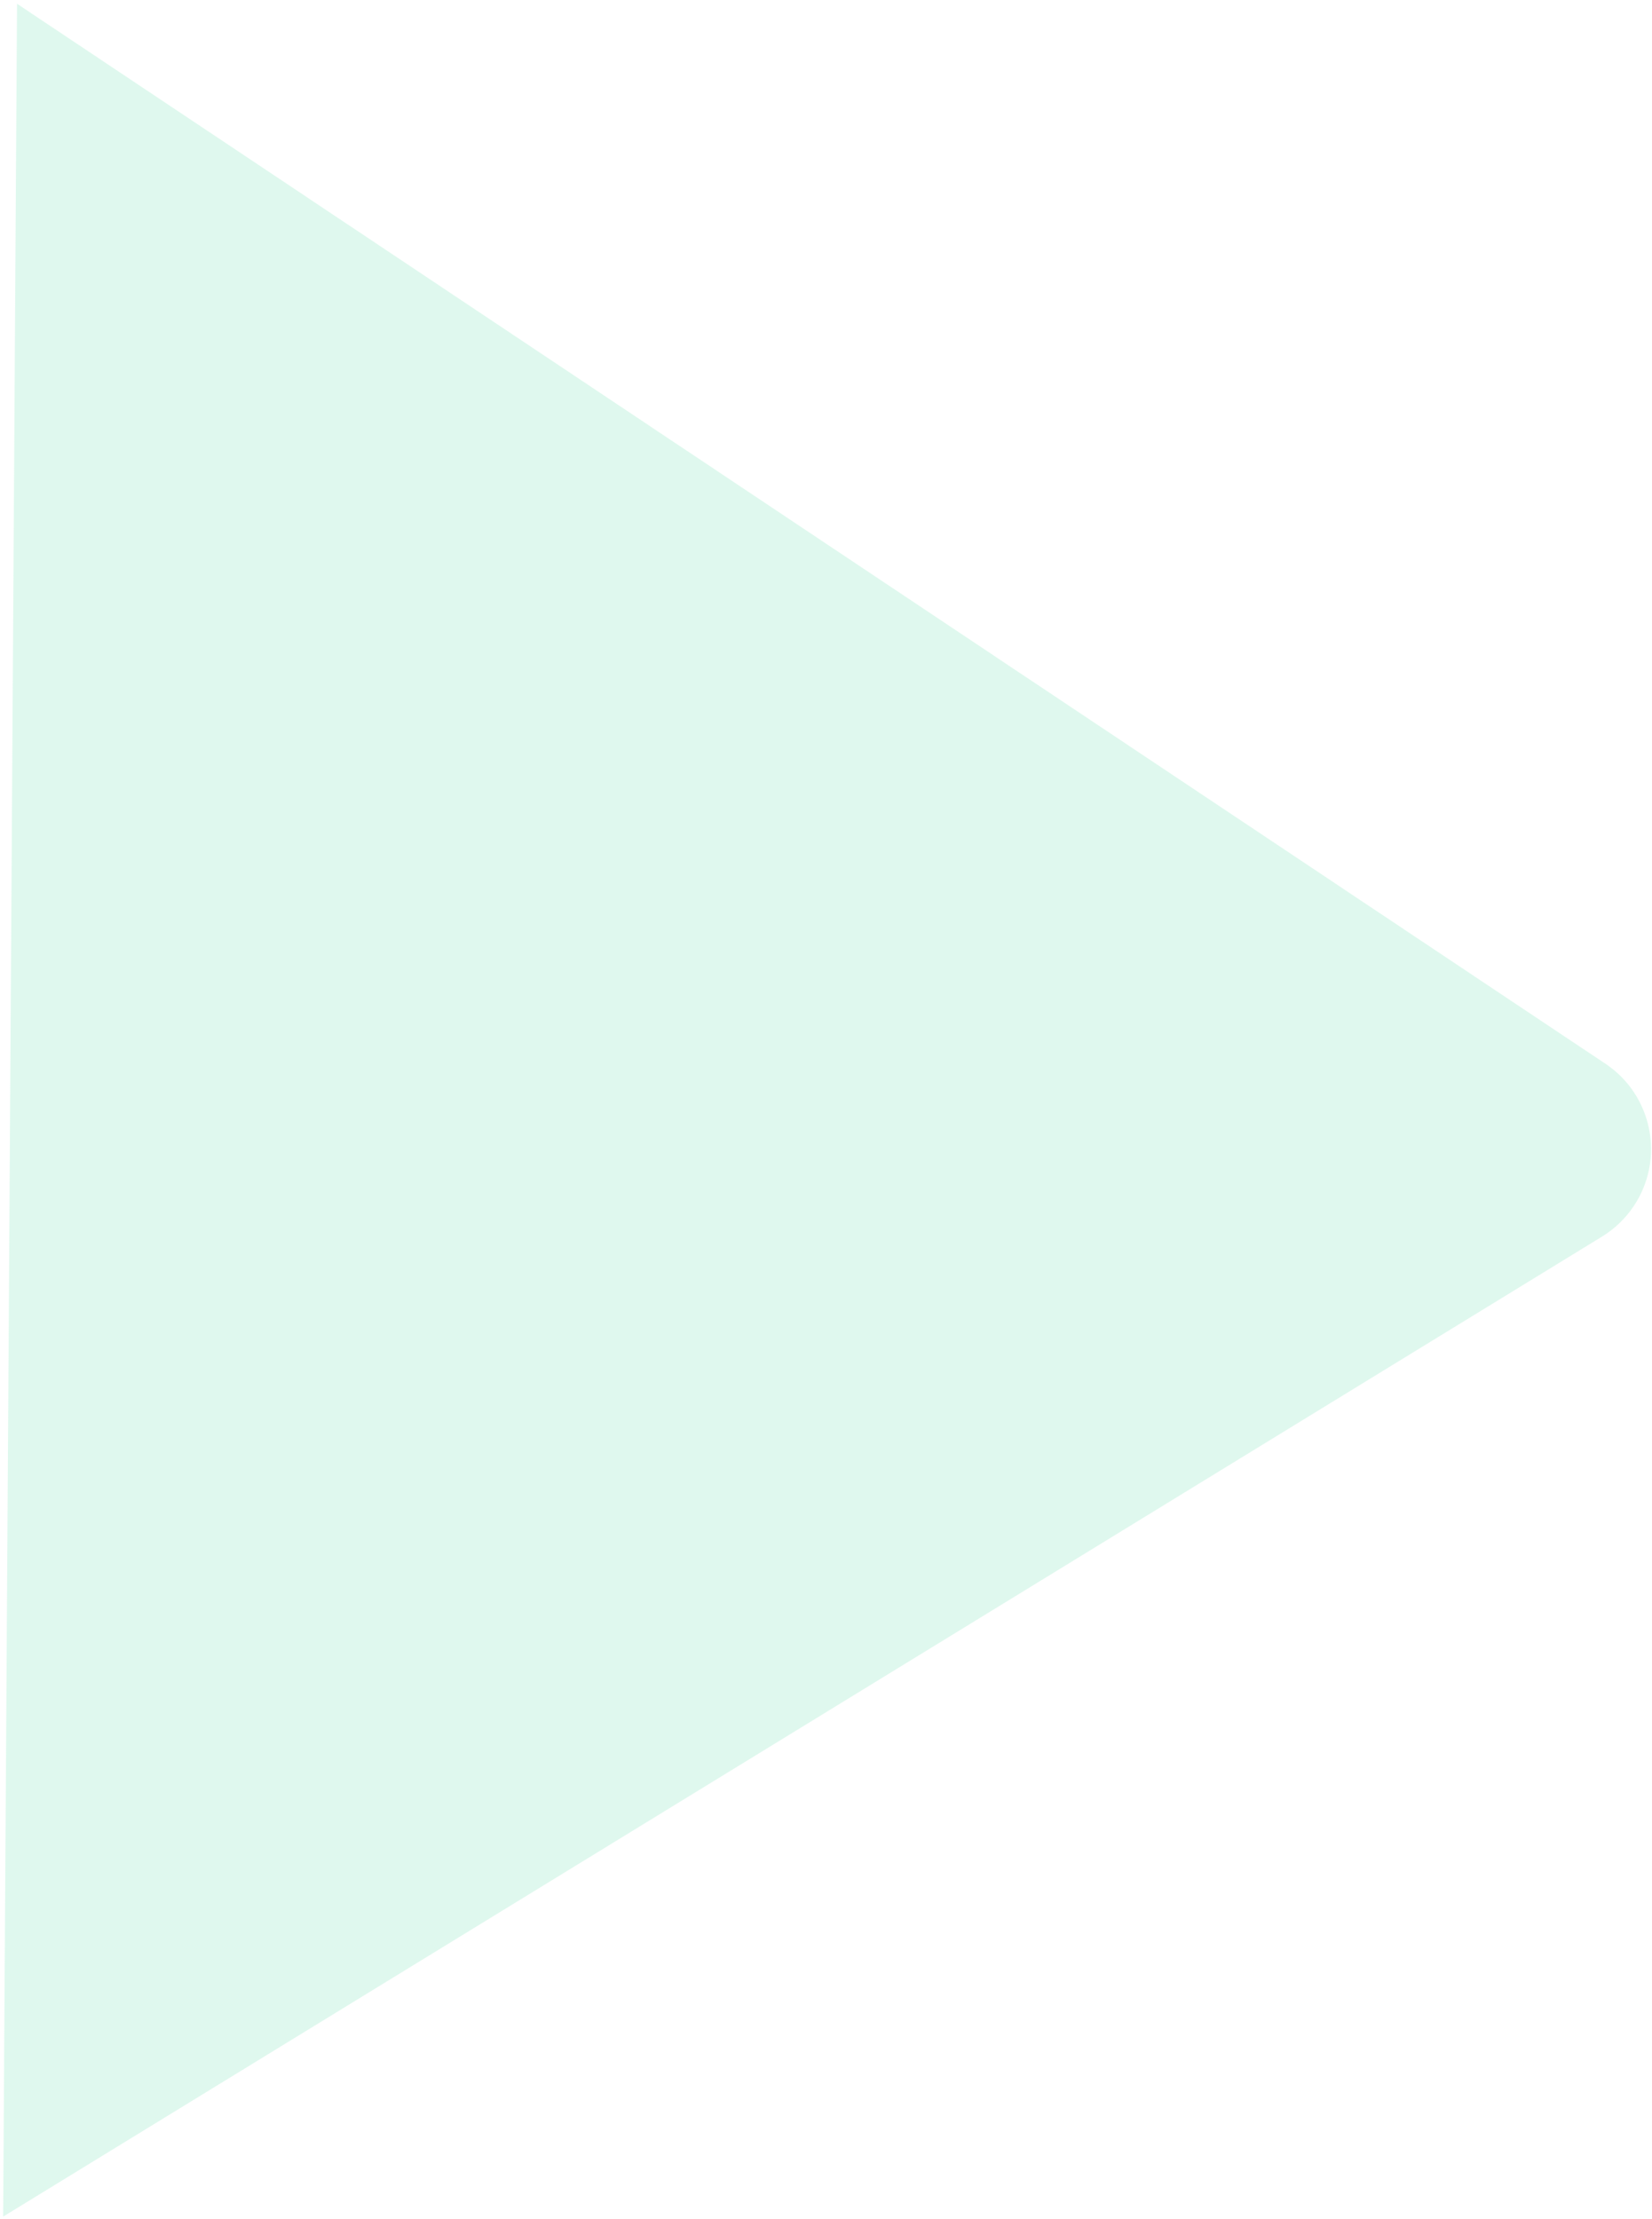 <?xml version="1.0" encoding="UTF-8"?>
<svg width="338px" height="454px" viewBox="0 0 338 454" version="1.1" xmlns="http://www.w3.org/2000/svg" xmlns:xlink="http://www.w3.org/1999/xlink">
    <!-- Generator: Sketch 48.1 (47250) - http://www.bohemiancoding.com/sketch -->
    <title>designElement1</title>
    <desc>Created with Sketch.</desc>
    <defs></defs>
    <g id="landing-page" stroke="none" stroke-width="1" fill="none" fill-rule="evenodd" transform="translate(-549, -669)" opacity="0.2">
        <path d="M406.536,780.67 L788.277,697.545 C799.61,695.077 810.797,702.264 813.265,713.596 C813.911,716.566 813.906,719.64 813.248,722.608 L730.237,1097.214 L406.536,780.67 Z" id="designElement1" fill="#5EDEA8" transform="translate(610.141, 897.137) rotate(46) translate(-610.141, -897.137) "></path>
    </g>
</svg>